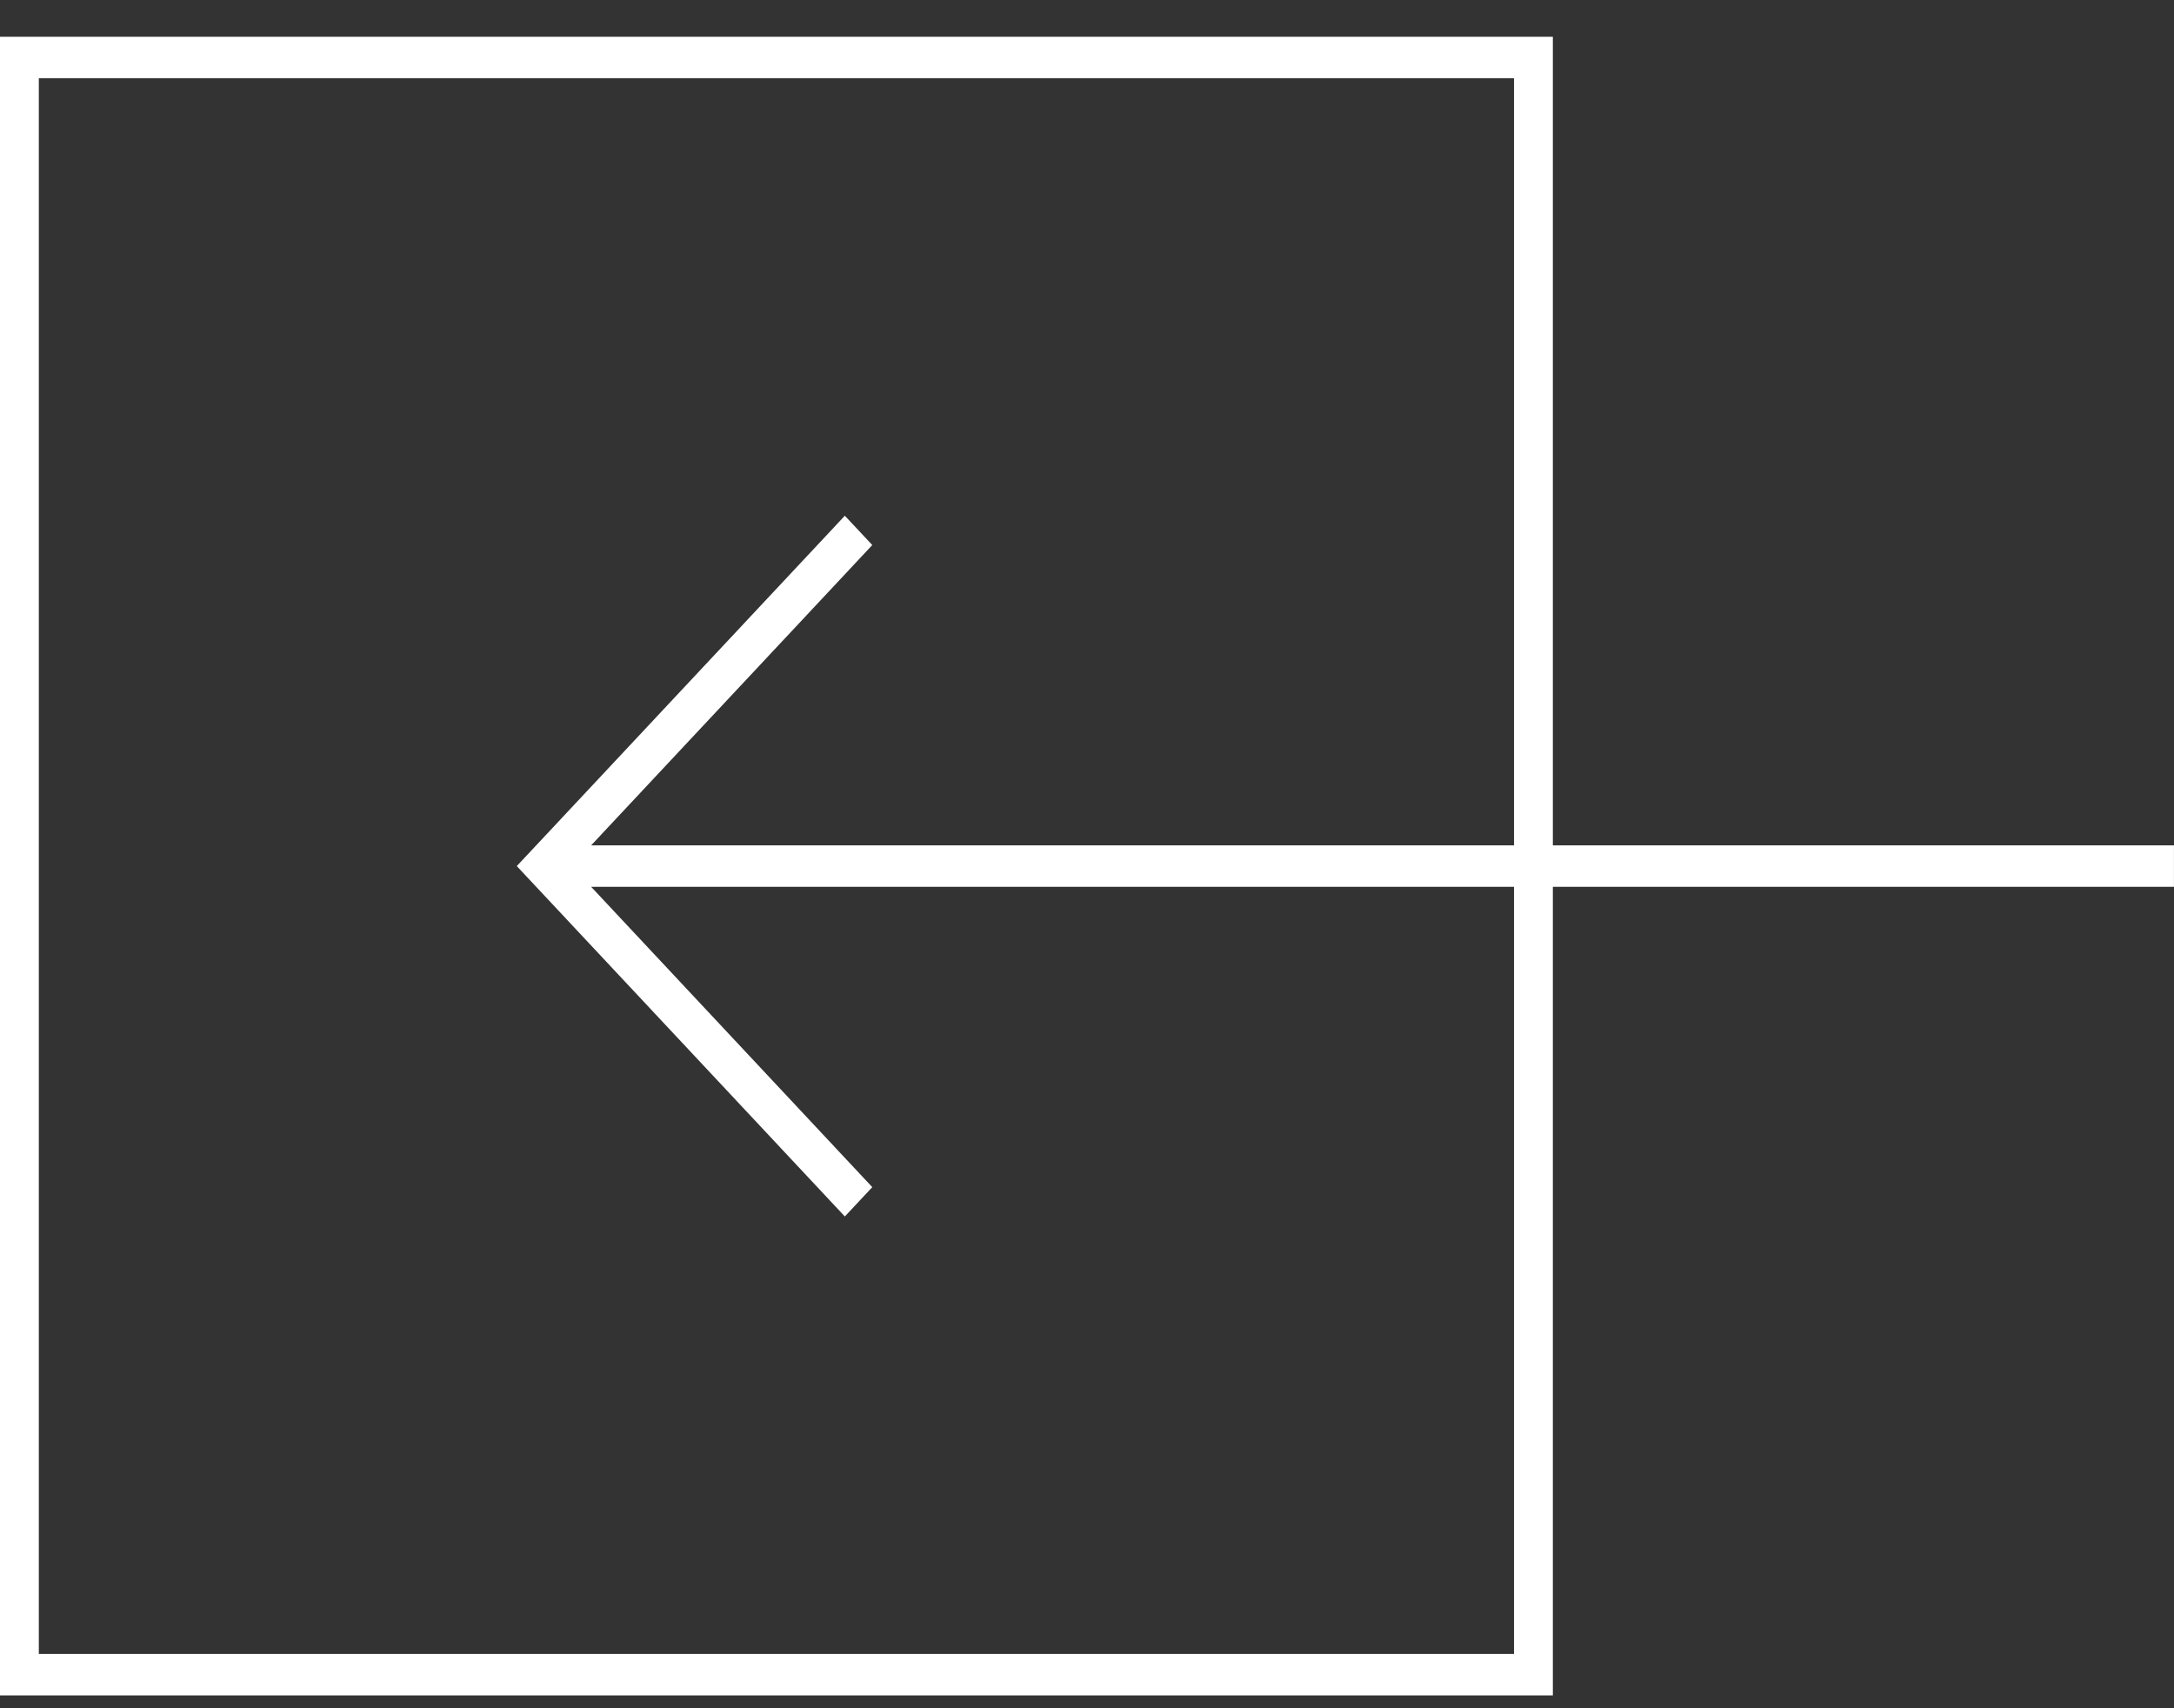 <svg width="56" height="44" viewBox="0 0 56 44" fill="none" xmlns="http://www.w3.org/2000/svg">
<rect x="0" y="0" width="56" height="44" fill="#333333" stroke="none"/>
<path fill-rule="evenodd" clip-rule="evenodd" d="M39 42.602L1 42.602L1 2.015L39 2.015L39 21.774L15.227 21.774L22.469 14.039L21.762 13.284L13.312 22.308L21.762 31.333L22.469 30.578L15.227 22.842L39 22.842L39 42.602ZM40 22.842L40 43.67L1.90735e-05 43.67L2.28085e-05 0.947L40 0.947L40 21.774L55.999 21.774L55.999 22.842L40 22.842Z" fill="white"/>
</svg>
